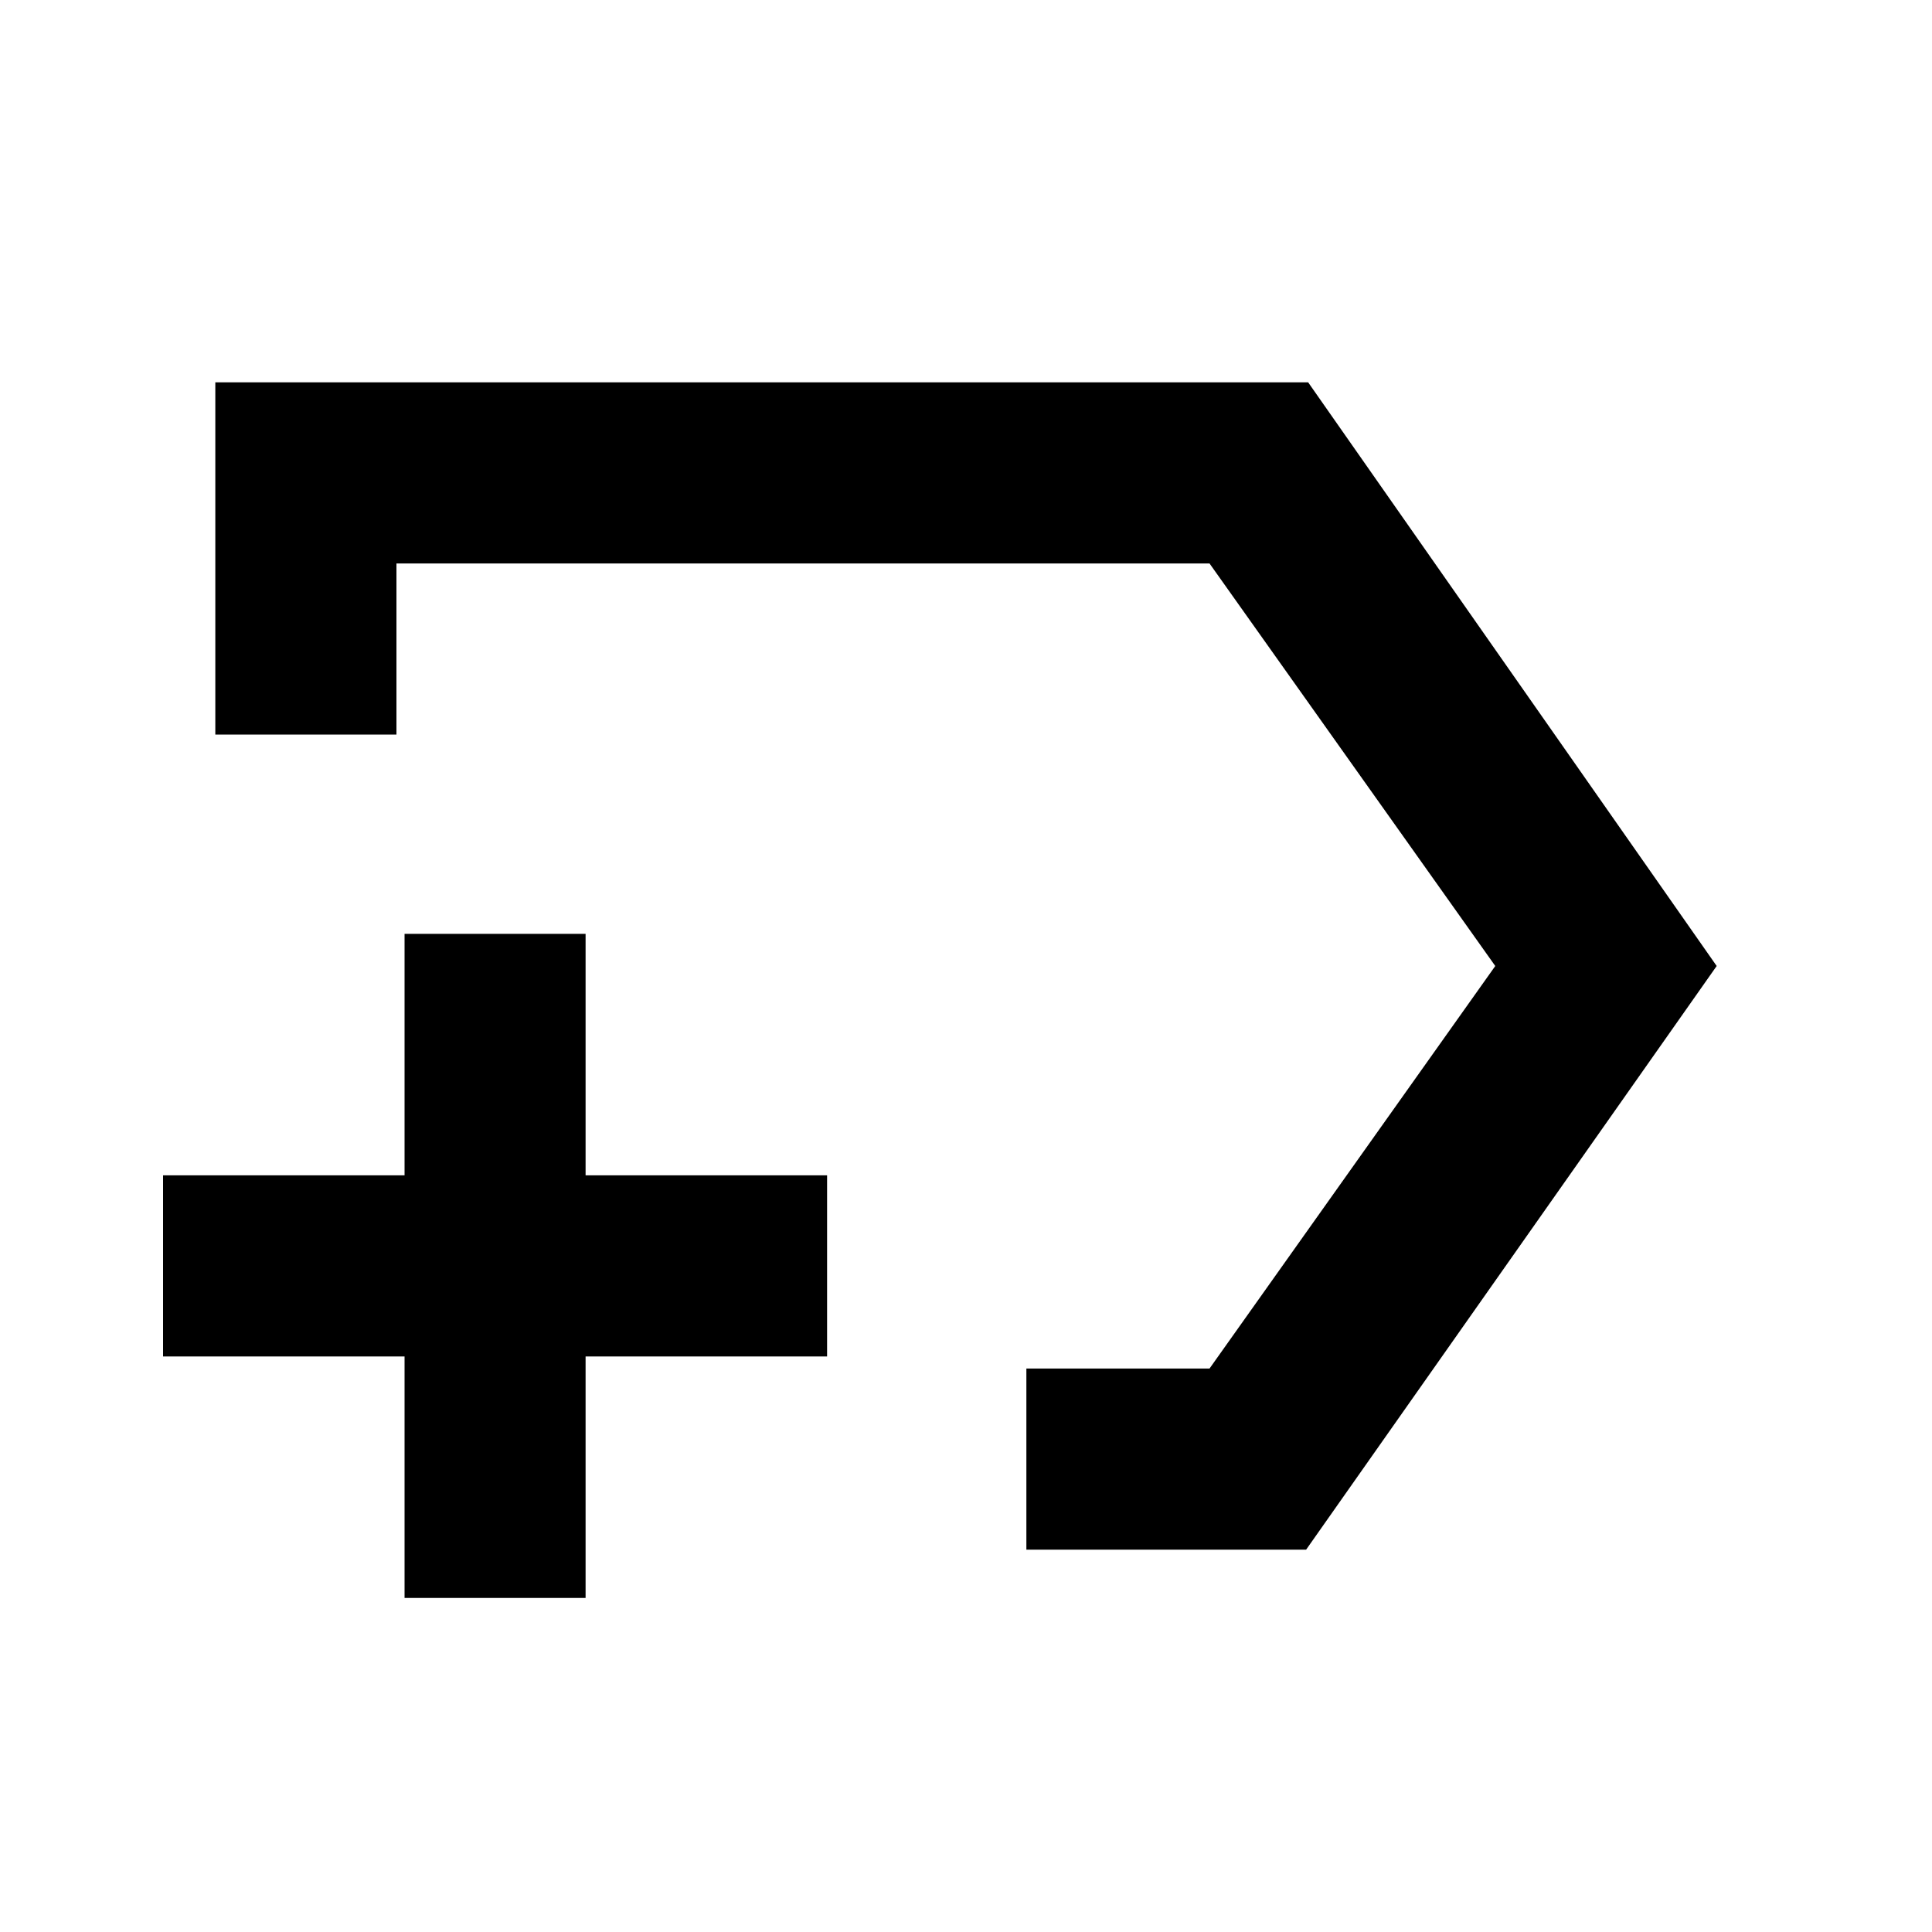 <svg xmlns="http://www.w3.org/2000/svg" height="20" width="20"><path d="M10.625 16.042V14.167H12.521L15.479 10L12.521 5.833H4.104V7.604H2.229V3.958H13.542L17.771 10L13.521 16.042ZM9.792 10ZM4.188 16.542V14.042H1.688V12.167H4.188V9.667H6.062V12.167H8.562V14.042H6.062V16.542Z"/></svg>